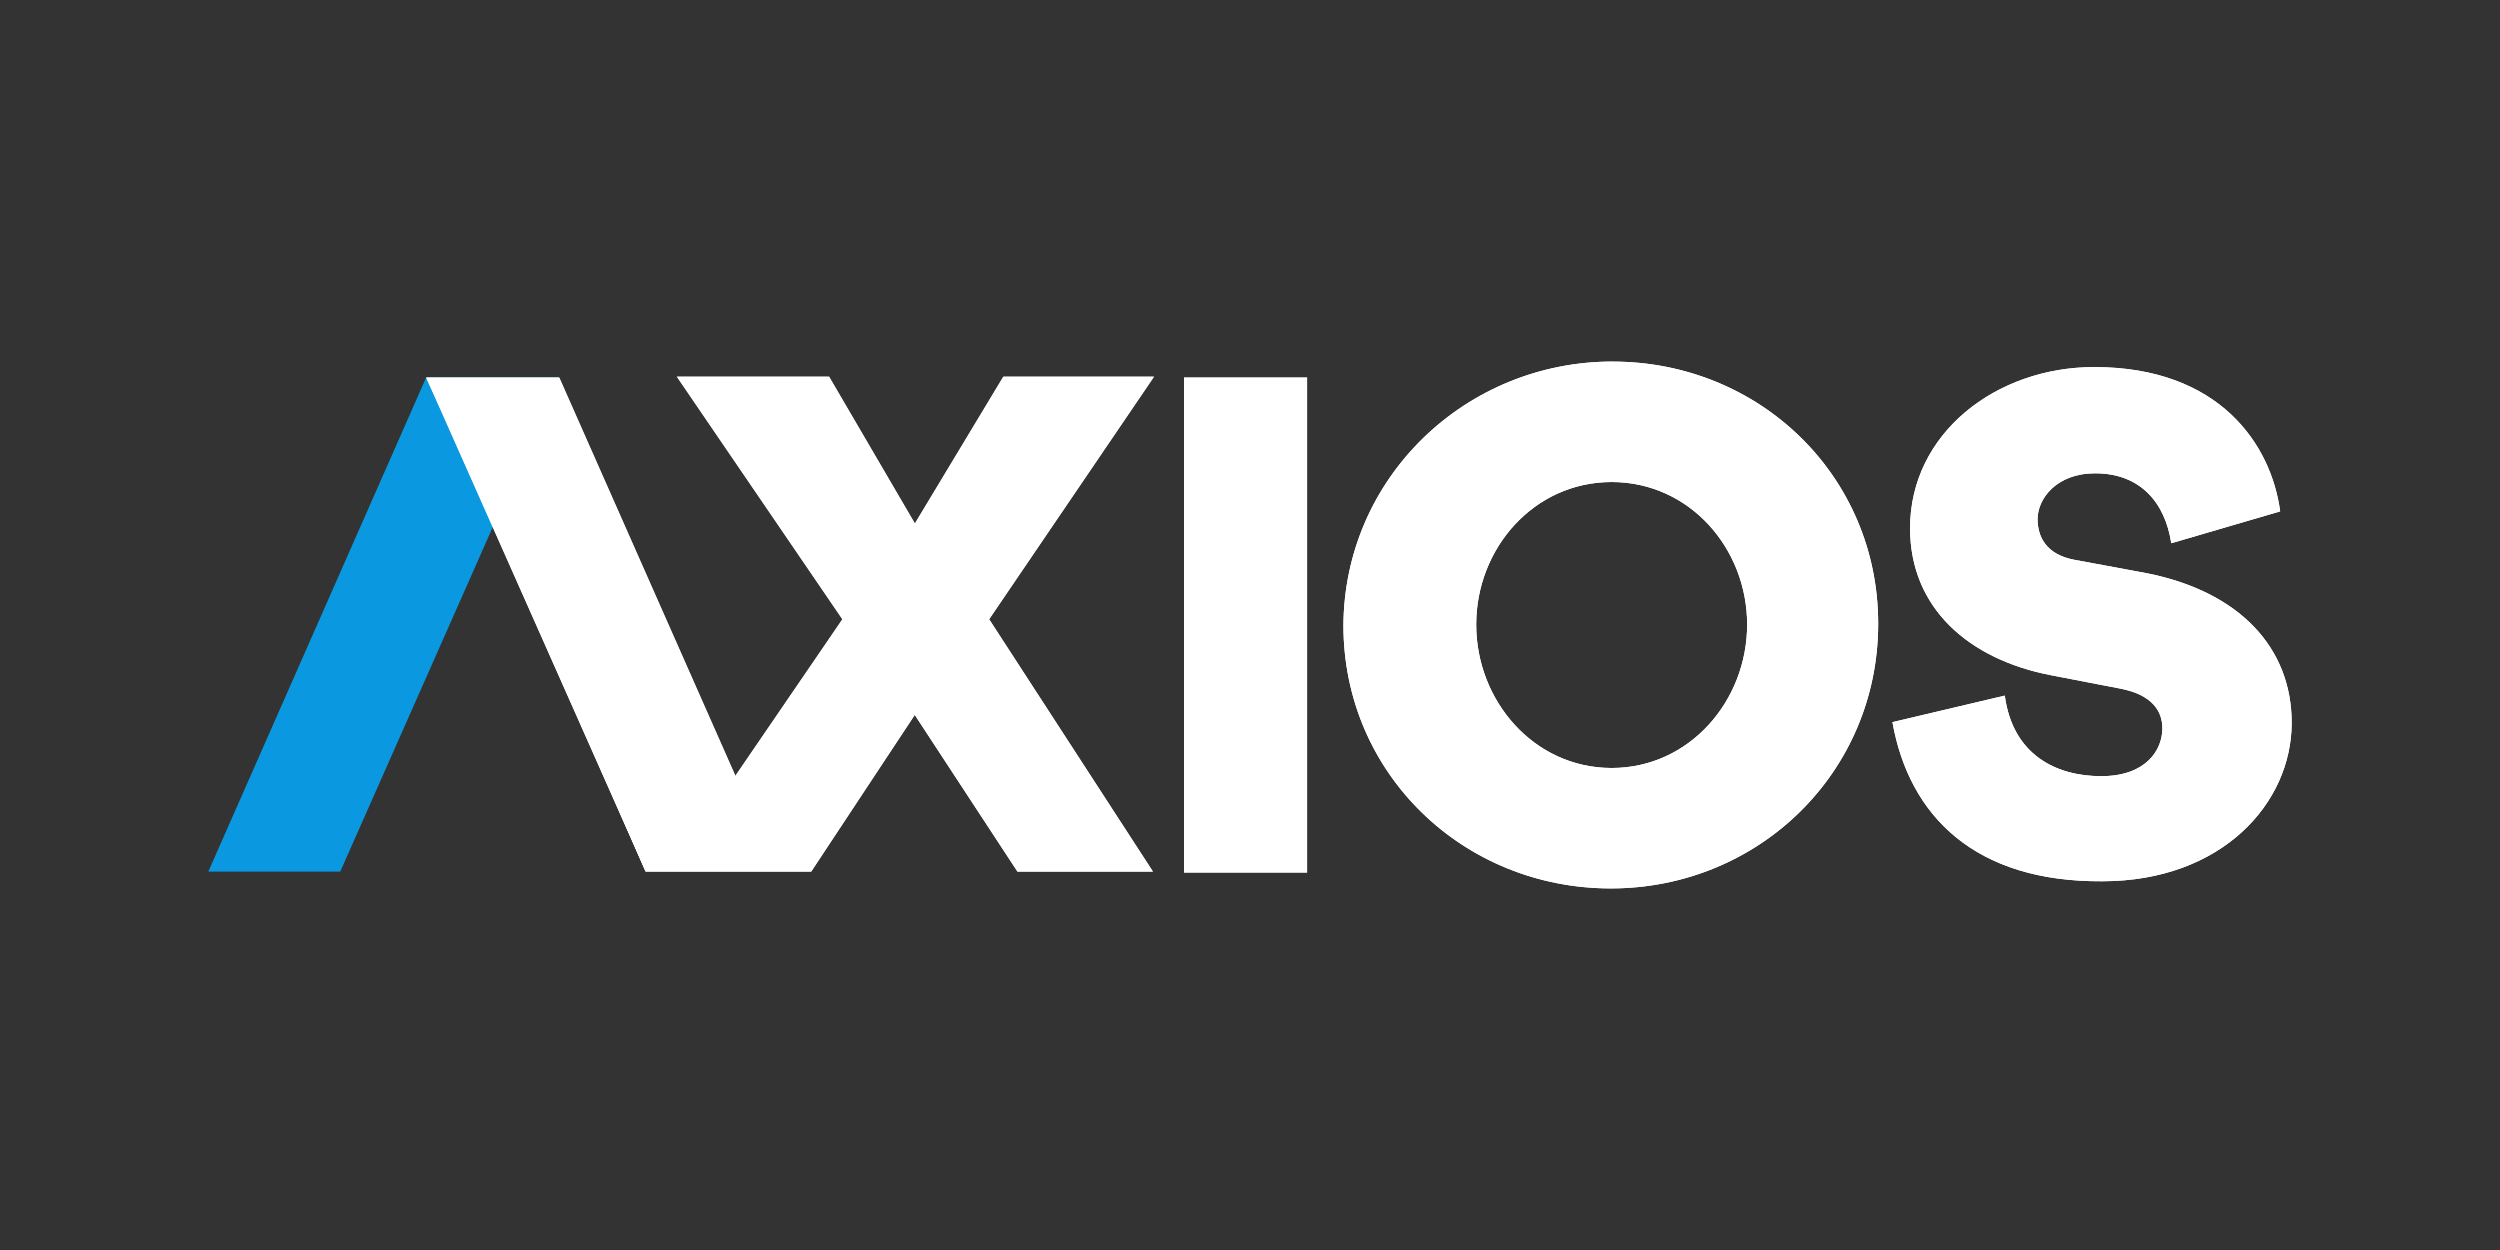 <svg xmlns="http://www.w3.org/2000/svg" width="120" height="60"><rect width="100%" height="100%" fill="#333333" stroke="none"/><path d="M62.74 18.122V41.88h-5.907V18.122zm14.663-.765c7.055 0 12.75 5.482 12.75 12.58 0 7.14-5.737 12.707-12.835 12.707S64.484 37.12 64.484 30.02c.042-7.097 5.865-12.665 12.92-12.665zm-.042 19.507c3.74 0 6.502-3.23 6.502-6.885s-2.762-6.842-6.502-6.842-6.502 3.187-6.502 6.842 2.762 6.885 6.502 6.885zm13.472-2.2l5.397-1.275c.382 2.847 2.465 3.867 4.632 3.867s2.932-1.275 2.932-2.295c0-.807-.467-1.615-2.04-1.912l-3.314-.64c-3.952-.765-6.757-3.23-6.757-7.055 0-4.547 4.122-7.735 8.84-7.735 6.035 0 8.5 3.74 8.925 6.927l-5.227 1.53c-.297-1.955-1.487-3.357-3.655-3.357-1.87 0-2.762 1.232-2.762 2.2 0 .807.382 1.7 1.785 1.955l3.442.637c4.505.892 6.97 3.612 6.97 7.182 0 3.867-3.357 7.607-9.095 7.607-6.077.042-9.265-3.102-10.072-7.65z" fill="#fff"/><path d="M16.332 41.836H10l10.455-23.714h6.375z" fill="#0a99e0"/><path d="M30.994 41.836h7.947l4.972-7.522 4.93 7.522h6.502l-7.862-12.112L55.4 18.08h-7.225l-4.25 7.055-4.122-7.055h-7.3l7.947 11.645-5.142 7.522-8.457-19.125h-6.375z" fill="#fff"/><g fill="#fff"><path d="M62.74 18.122V41.88h-5.907V18.122zm14.663-.765c7.055 0 12.75 5.482 12.75 12.58 0 7.14-5.737 12.707-12.835 12.707S64.484 37.12 64.484 30.02c.043-7.097 5.865-12.665 12.92-12.665zm-.043 19.507c3.74 0 6.502-3.23 6.502-6.885s-2.762-6.842-6.502-6.842-6.502 3.187-6.502 6.842 2.762 6.885 6.502 6.885zm13.473-2.2l5.397-1.275c.382 2.847 2.465 3.867 4.632 3.867s2.932-1.275 2.932-2.295c0-.807-.467-1.615-2.04-1.912l-3.314-.64c-3.952-.765-6.757-3.23-6.757-7.055 0-4.547 4.122-7.735 8.84-7.735 6.035 0 8.5 3.74 8.925 6.927l-5.227 1.53c-.297-1.955-1.487-3.357-3.655-3.357-1.87 0-2.762 1.232-2.762 2.2 0 .807.382 1.7 1.785 1.955l3.442.637c4.505.892 6.97 3.612 6.97 7.182 0 3.867-3.357 7.607-9.095 7.607-6.077.043-9.265-3.102-10.072-7.65zM20.455 18.122h6.375l8.457 19.125 5.142-7.522-7.947-11.645h7.3l4.122 7.055 4.25-7.055h7.225l-7.905 11.645 7.862 12.112h-6.502l-4.93-7.522-4.972 7.522h-7.947l-7.24-16.597z"/><path d="M20.455 18.122l10.54 23.714L28.547 27.6l-8.092-9.48"/></g></svg>
